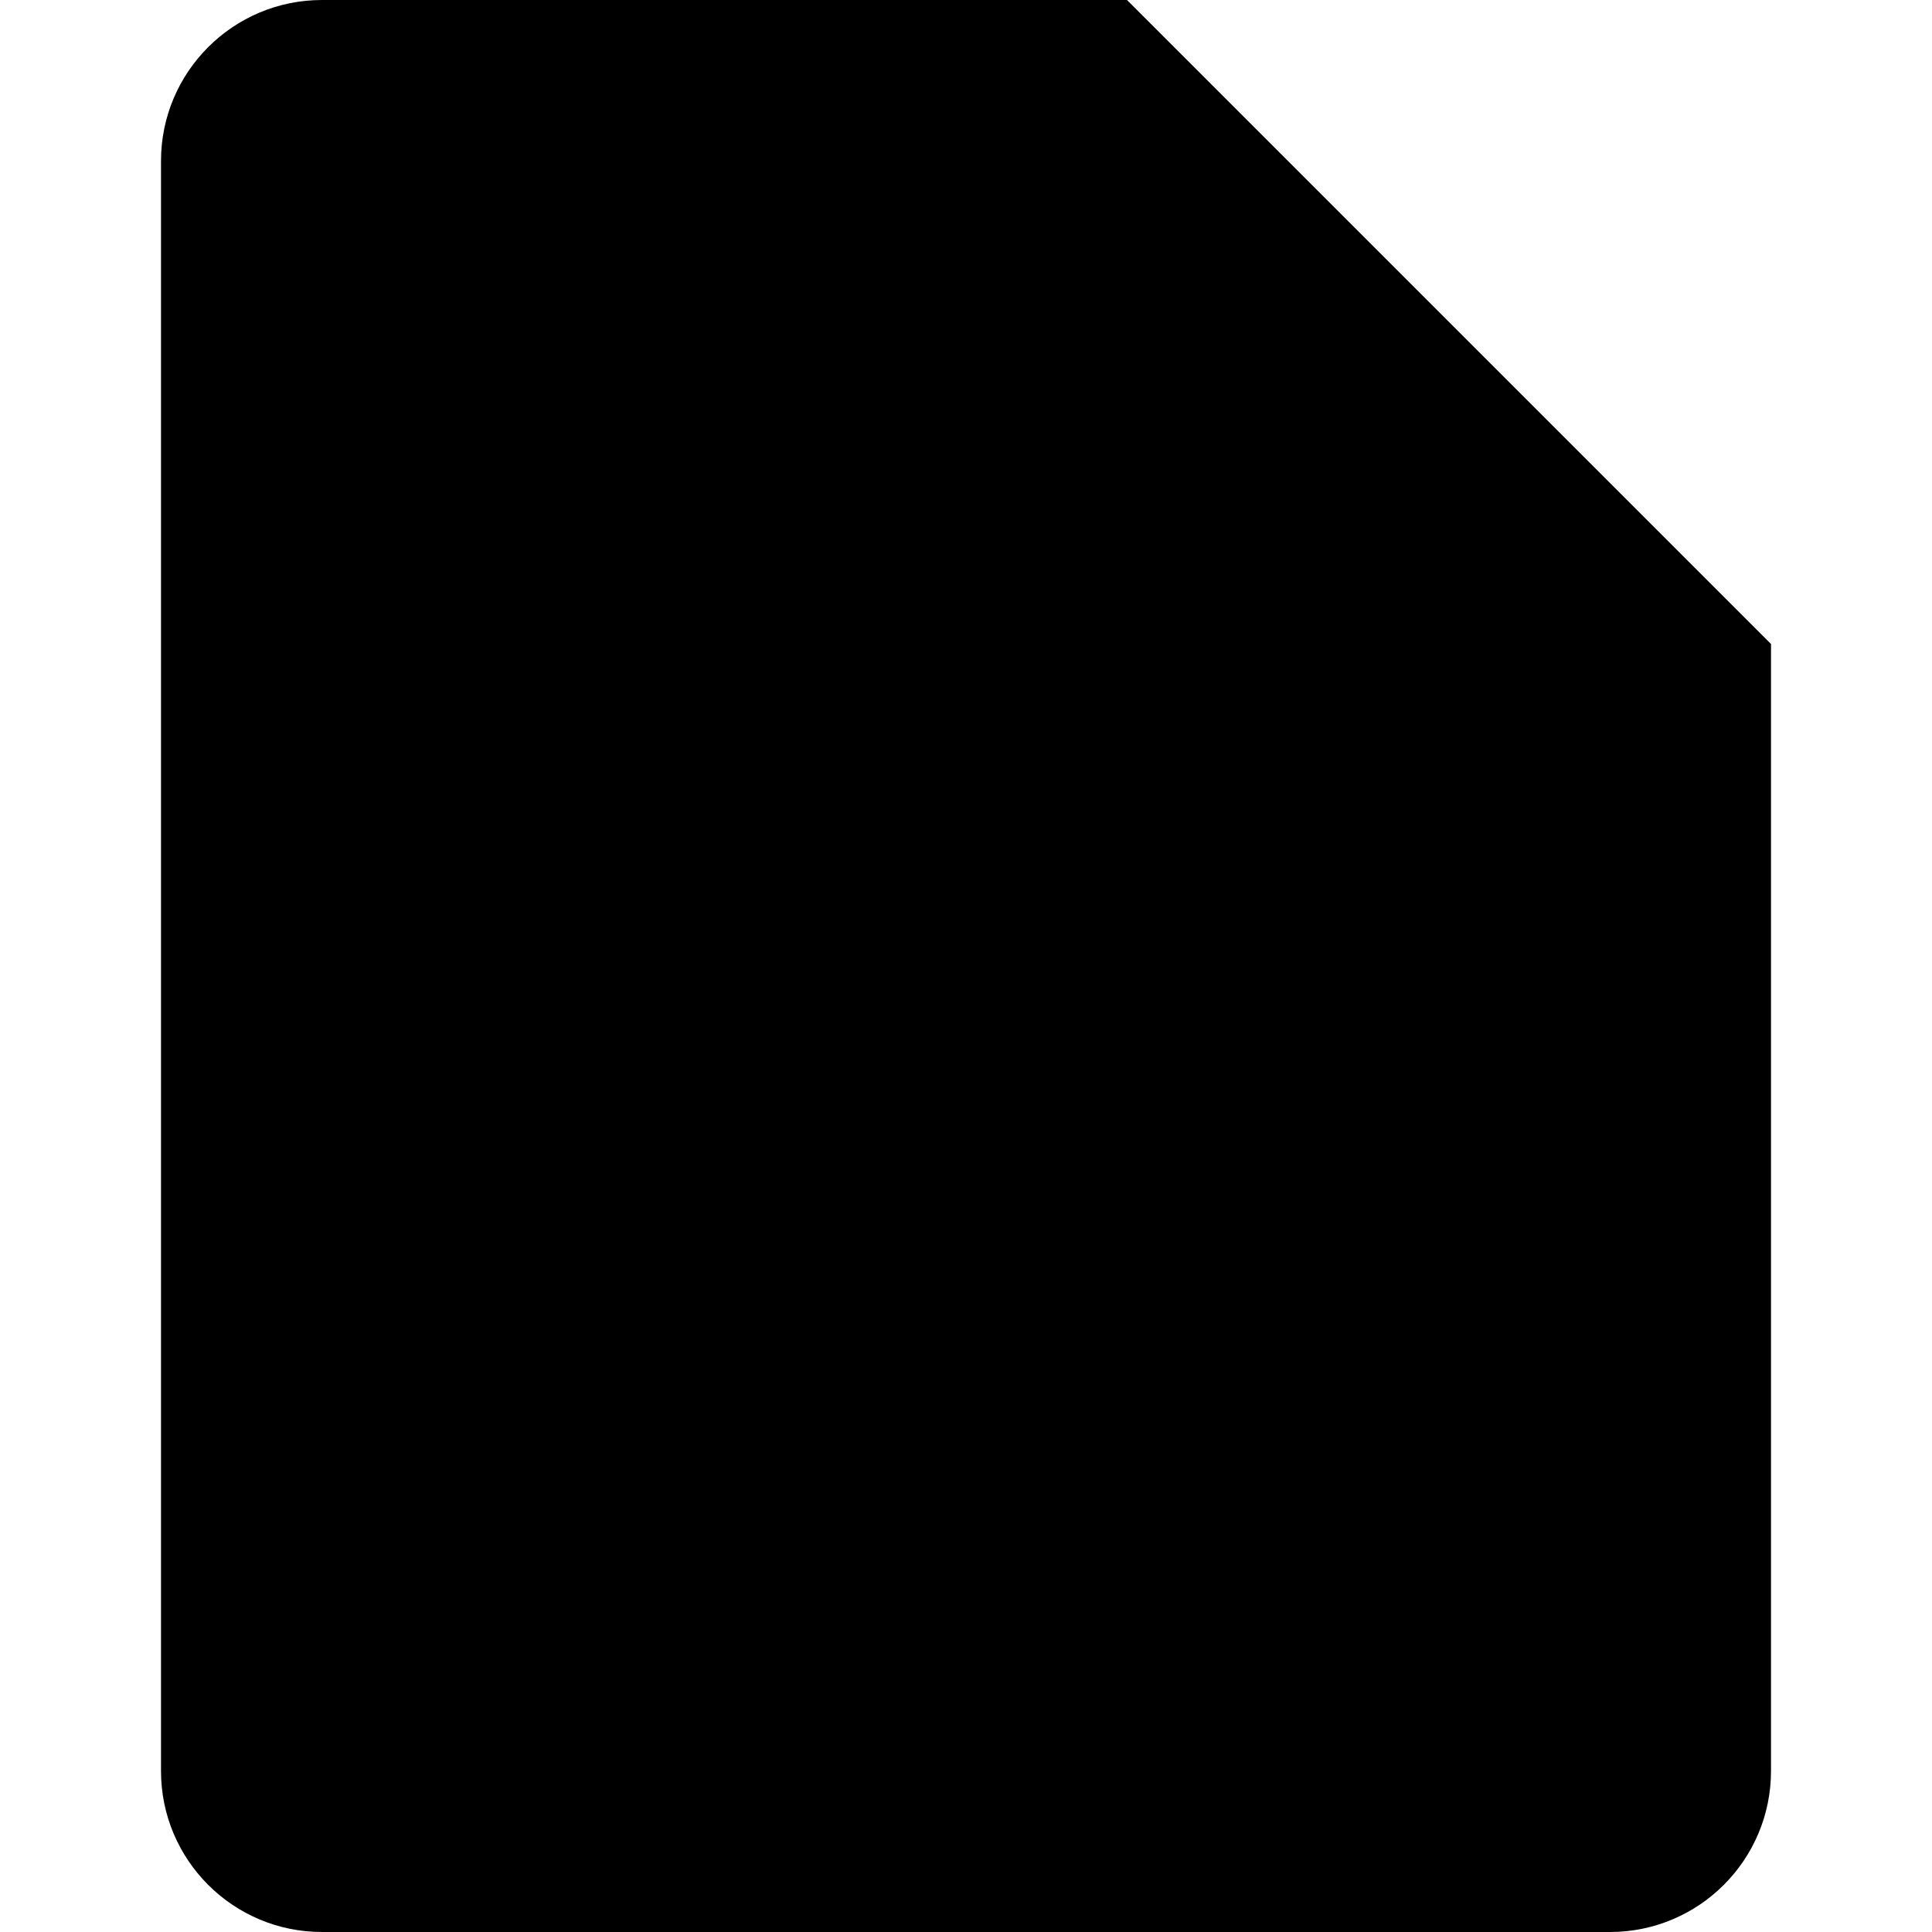 <svg
  width="24"
  height="24"
  viewBox="0 0 24 24"
  fill="none"
  xmlns="http://www.w3.org/2000/svg"
>
  <path
    d="M14 0H4C2.895 0 2 0.896 2 2V22C2 23.104 2.895 24 4 24H20C21.105 24 22 23.104 22 22V8L14 0Z"
    fill="currentColor"
  />
</svg>
